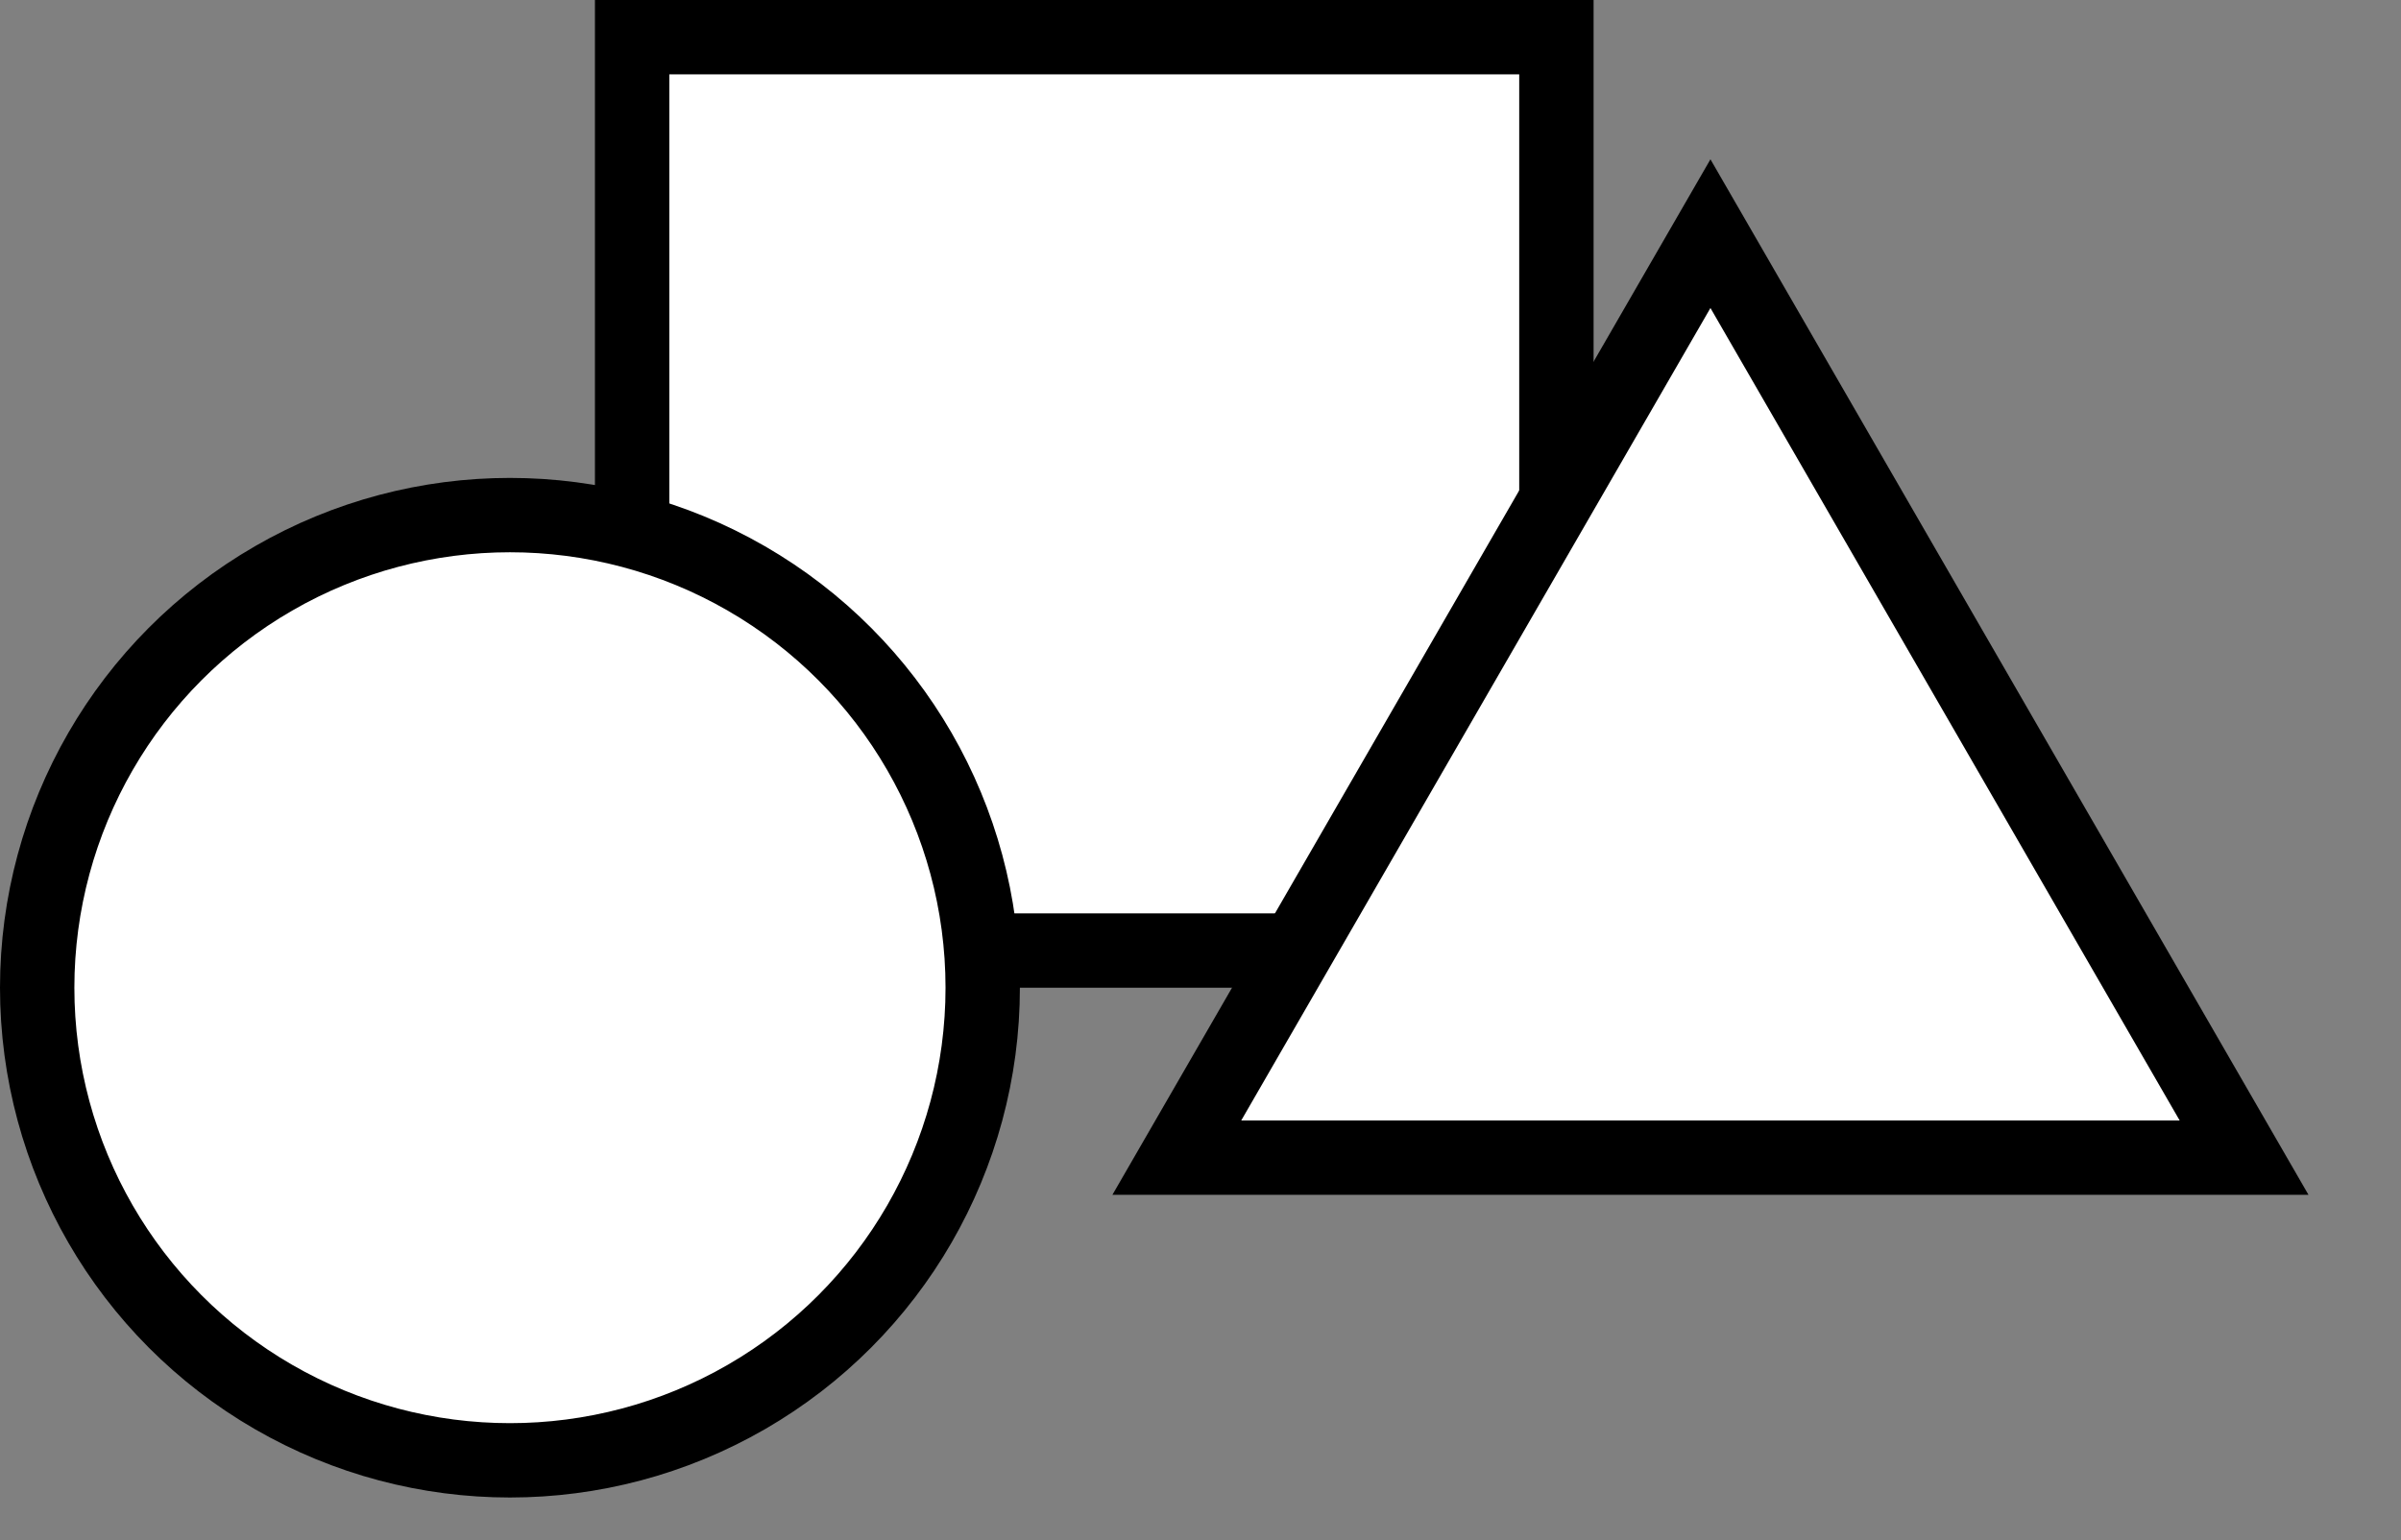 <svg width="226" height="145" viewBox="0 0 226 145" fill="none" xmlns="http://www.w3.org/2000/svg">
<rect x="0" y="0" width="226" height="145" fill="#808080" stroke="none"/>
<rect x="59.5" y="3.5" width="87" height="86" fill="white" stroke="black" stroke-width="7"/>
<path d="M110.771 109L161 22L211.229 109H110.771Z" fill="white" stroke="black" stroke-width="7"/>
<circle cx="48" cy="93" r="44.5" fill="white" stroke="black" stroke-width="7"/>
</svg>
